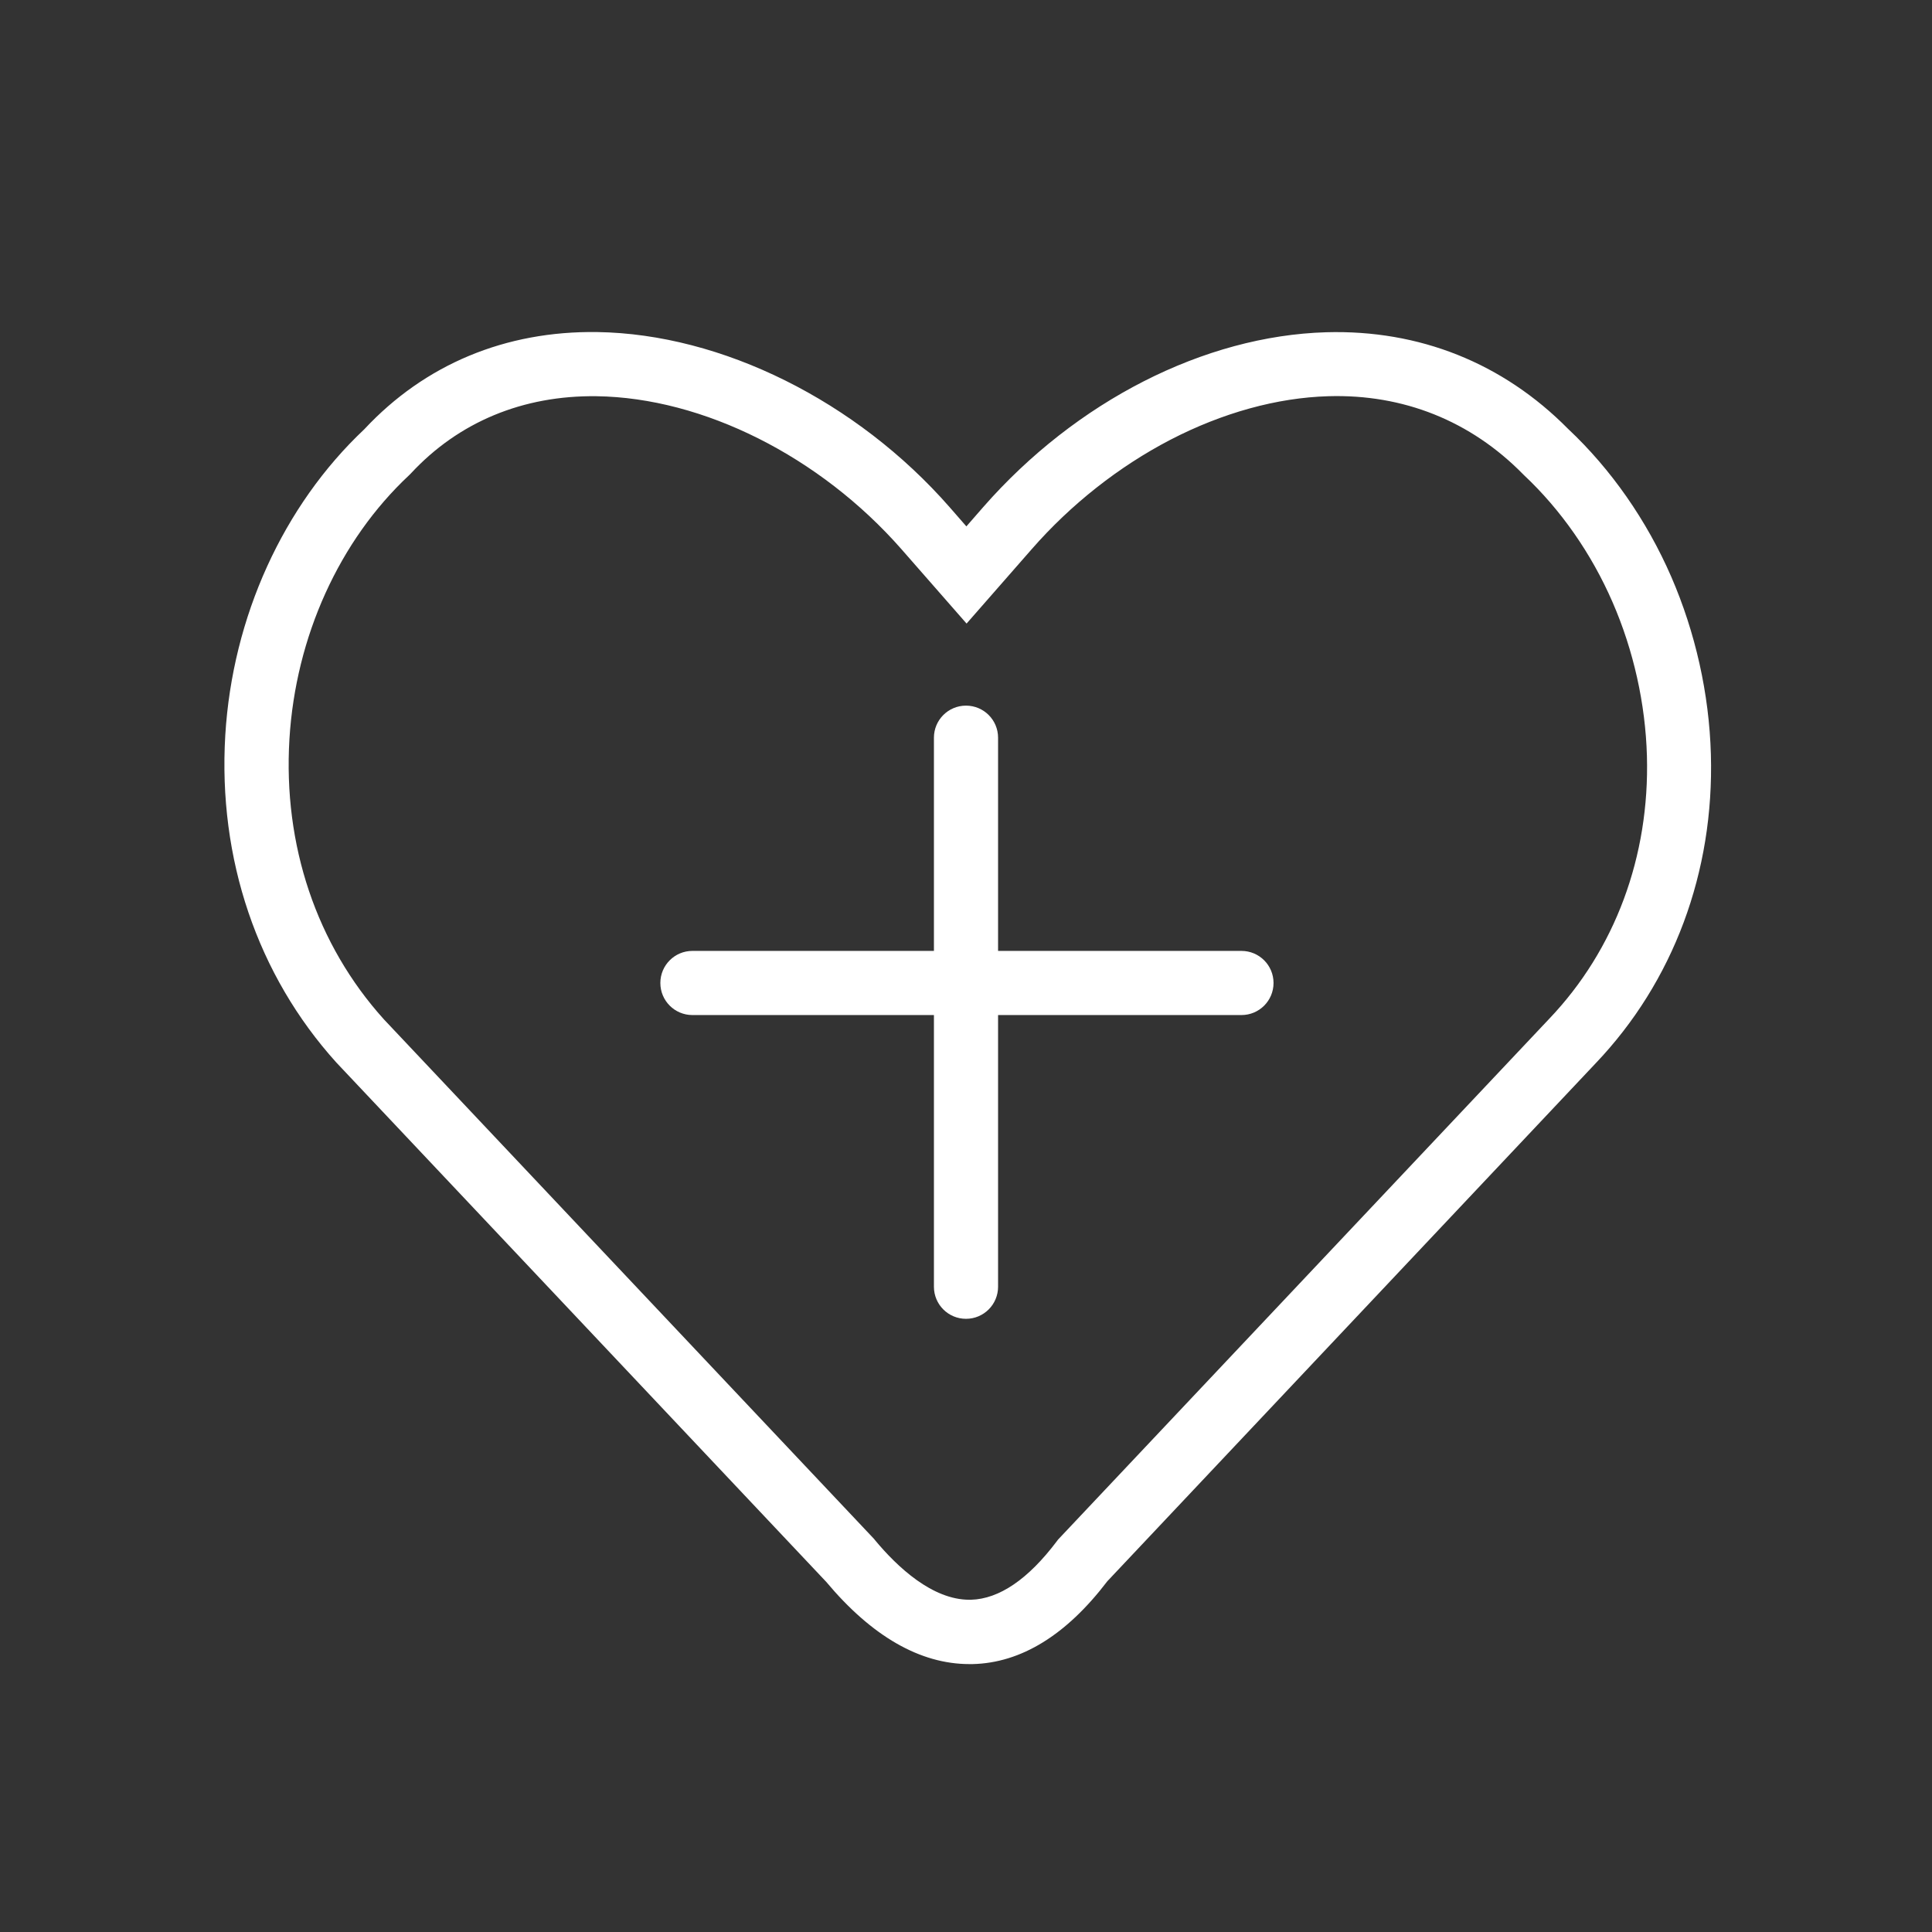 <?xml version="1.0" standalone="no"?><!DOCTYPE svg PUBLIC "-//W3C//DTD SVG 1.1//EN" "http://www.w3.org/Graphics/SVG/1.1/DTD/svg11.dtd"><svg class="icon" width="200px" height="200.00px" viewBox="0 0 1024 1024" version="1.1" xmlns="http://www.w3.org/2000/svg"><rect x="0" y="0" width="1024" height="1024" fill="#333333" stroke="none"/><path fill="#ffffff" d="M513.8 882c-26.1 0-51.7-14.7-75.9-43.6L178.4 563.3l-0.1-0.1c-41.9-46.4-62.8-108-58.9-173.5 3.8-62.7 30.7-121.7 73.7-162.2 32.1-34.4 74.8-52.2 123.5-51.5 65.9 1 137.4 36.5 186.7 92.8l8.9 10.2 8.9-10.2c49.2-56.2 117.2-90.8 181.8-92.7 49.4-1.4 93.7 16.3 128.2 51.2 22.8 21.4 41.7 48.5 54.7 78.4 12.8 29.5 20.1 62 21 94.1 1.8 62.4-19.9 120.6-61.1 163.8L586.9 838.1c-21.7 28.5-45.7 43.3-71.4 43.9h-1.7zM203.4 540.2l259.9 275.5 0.3 0.4c12.1 14.6 30.6 31.8 50.2 31.8h0.8c15-0.4 30.4-10.9 45.6-31.1l0.6-0.8 260.3-276c34.9-36.6 53.3-86.1 51.8-139.4-0.8-27.7-7.1-55.9-18.2-81.4-11.2-25.8-27.5-49.1-47-67.4l-0.5-0.5c-27.7-28.2-63.4-42.5-103.2-41.3-27.2 0.8-56.1 8.8-83.7 23.1-27.3 14.2-52.7 34.2-73.5 58l-34.5 39.4-34.5-39.4c-43.2-49.2-105.1-80.3-161.6-81.1-39-0.5-73.1 13.6-98.5 41l-0.9 0.9c-37 34.6-60.1 85.6-63.4 139.8-3.4 56.3 14.4 109 50 148.5z"  /><path fill="#ffffff" d="M658 538H367c-9.4 0-17-7.6-17-17s7.6-17 17-17h291c9.4 0 17 7.6 17 17s-7.6 17-17 17z"  /><path fill="#ffffff" d="M512 699c-9.4 0-17-7.6-17-17V391c0-9.4 7.6-17 17-17s17 7.6 17 17v291c0 9.4-7.6 17-17 17z"  /></svg>